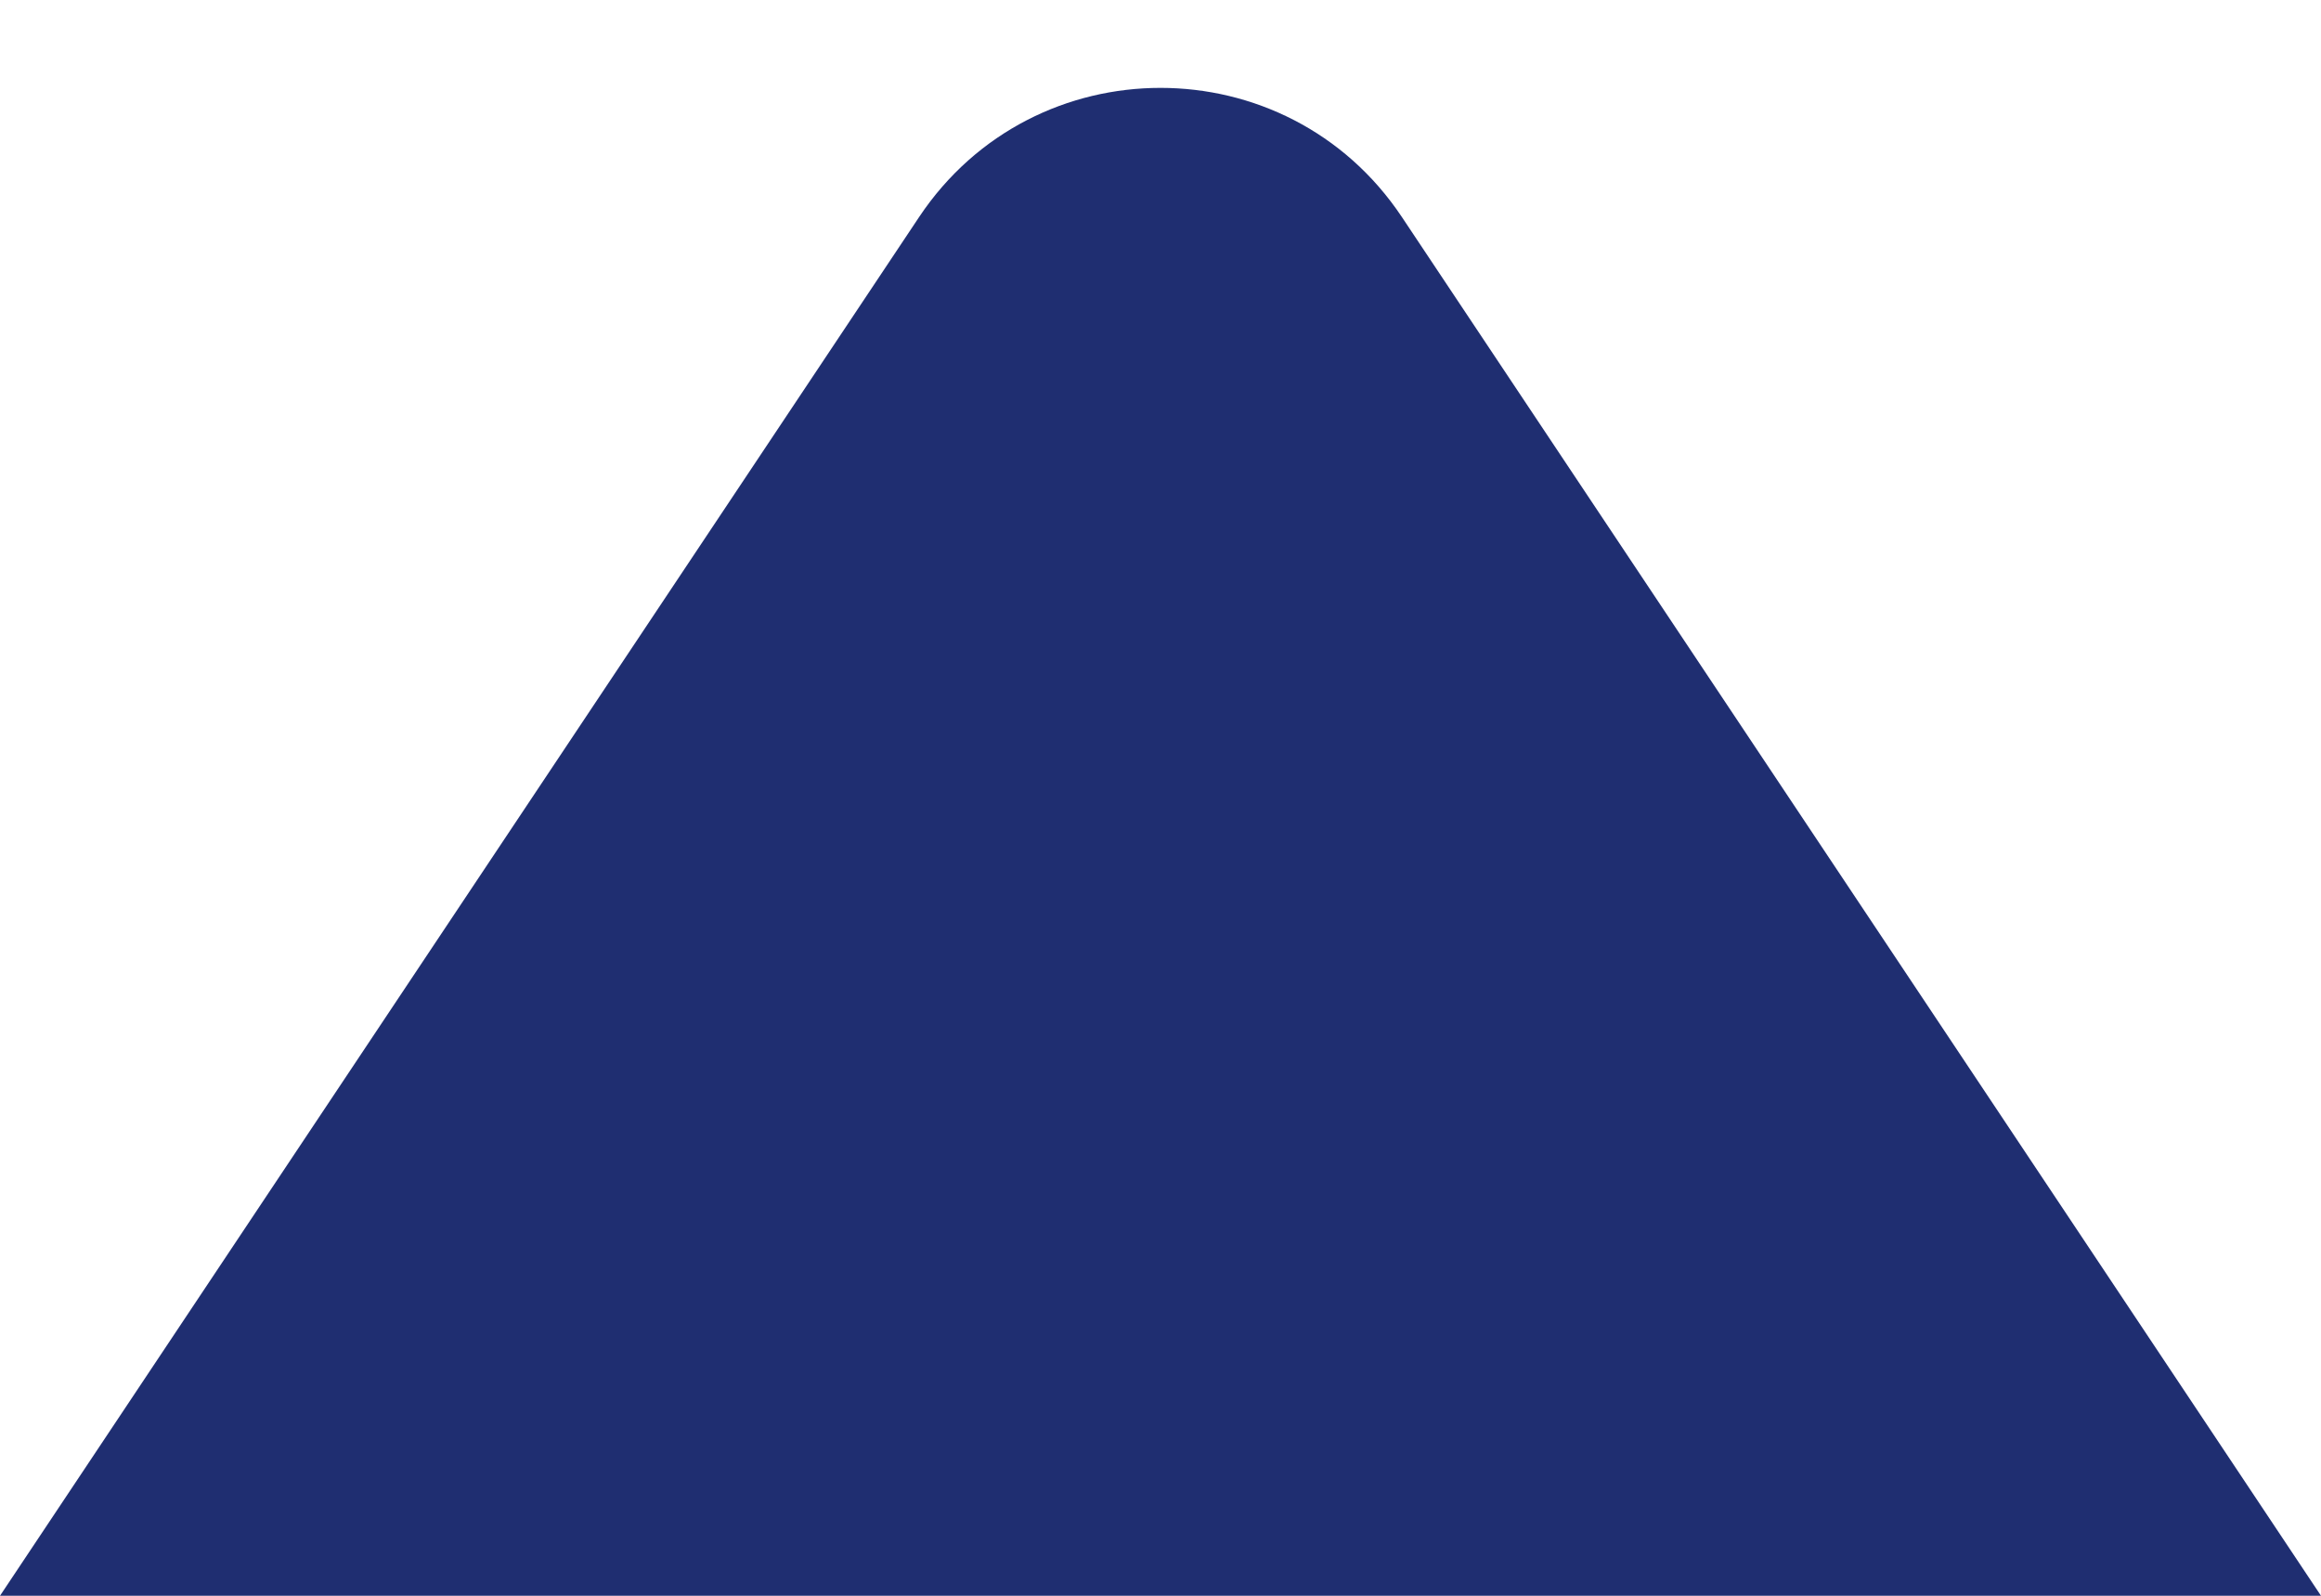 <svg width="16" height="11" viewBox="0 0 16 11" fill="none" xmlns="http://www.w3.org/2000/svg">
<path d="M6.336 1.496C7.128 0.309 8.872 0.309 9.664 1.496L16 11H0L6.336 1.496Z" fill="#1F2E71"/>
</svg>
